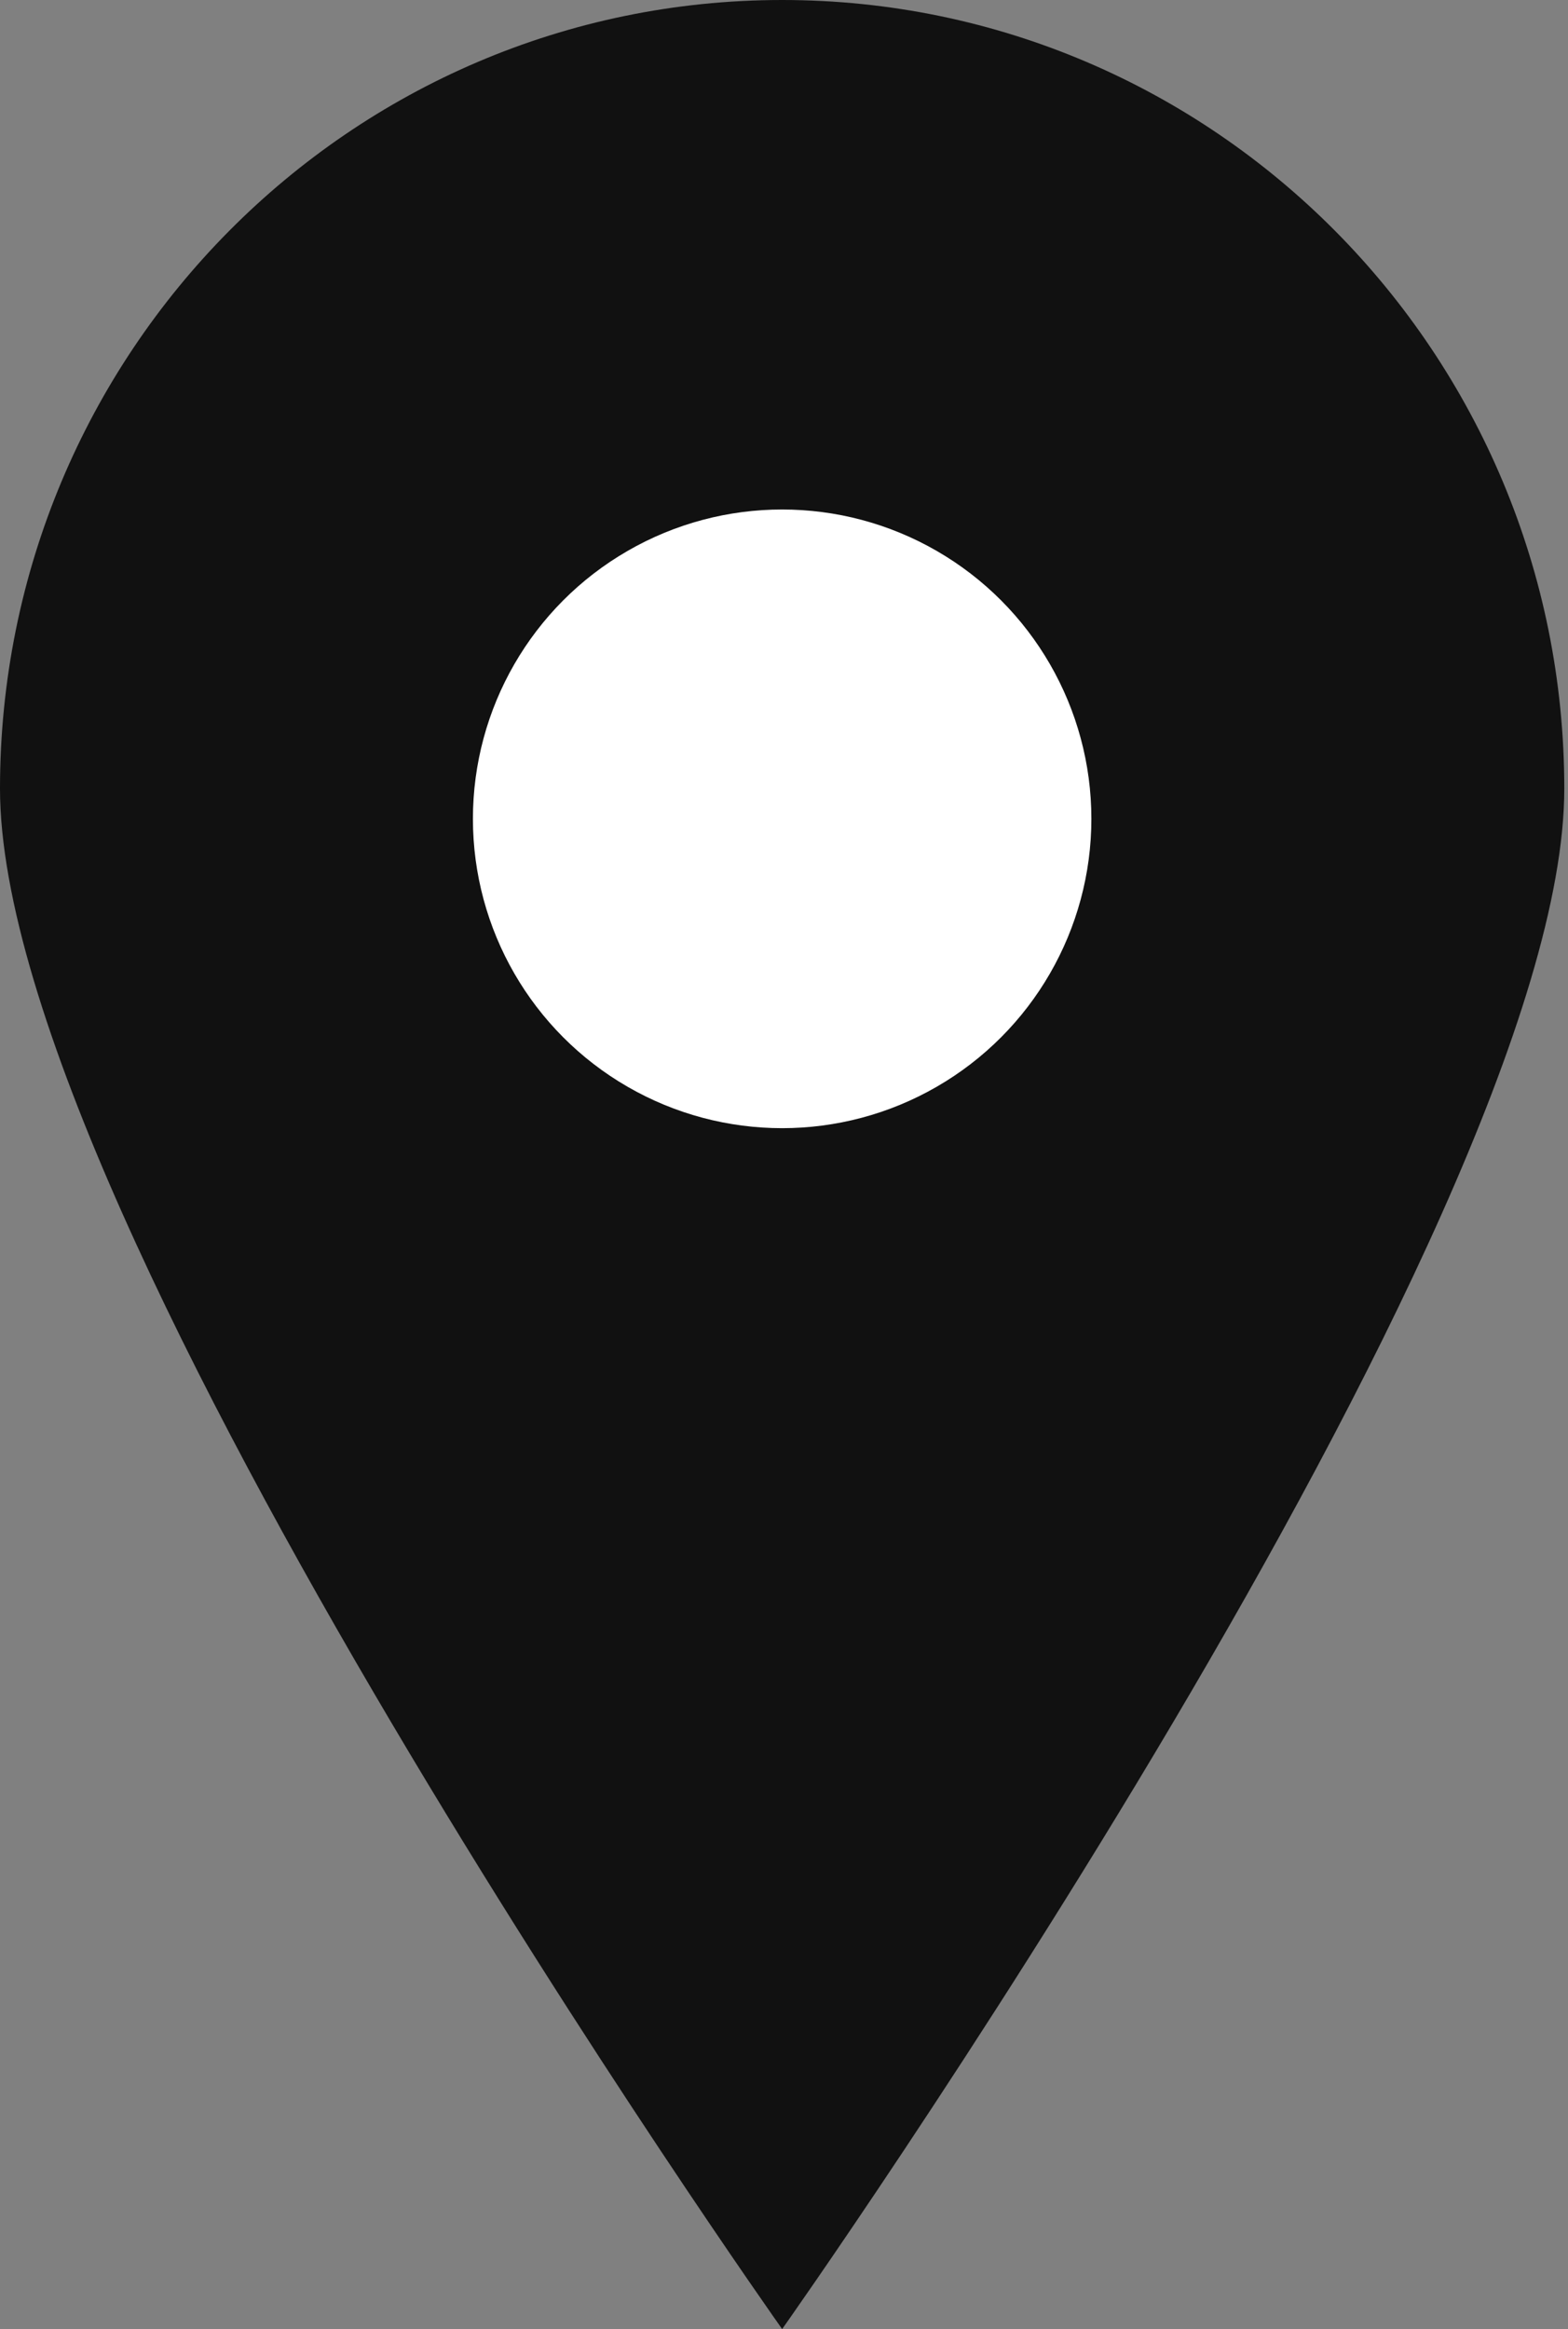 <svg width="33" height="49" viewBox="0 0 33 49" fill="none" xmlns="http://www.w3.org/2000/svg">
<rect x="0" y="0" width="33" height="49" fill="#808080" stroke="none"/>
<path d="M32.922 16.591C32.922 25.753 16.461 49 16.461 49C16.461 49 0 25.753 0 16.591C0 7.428 7.37 0 16.461 0C25.552 0 32.922 7.428 32.922 16.591Z" fill="#111111"/>
<circle cx="16.461" cy="17.227" r="6.508" fill="white"/>
</svg>
